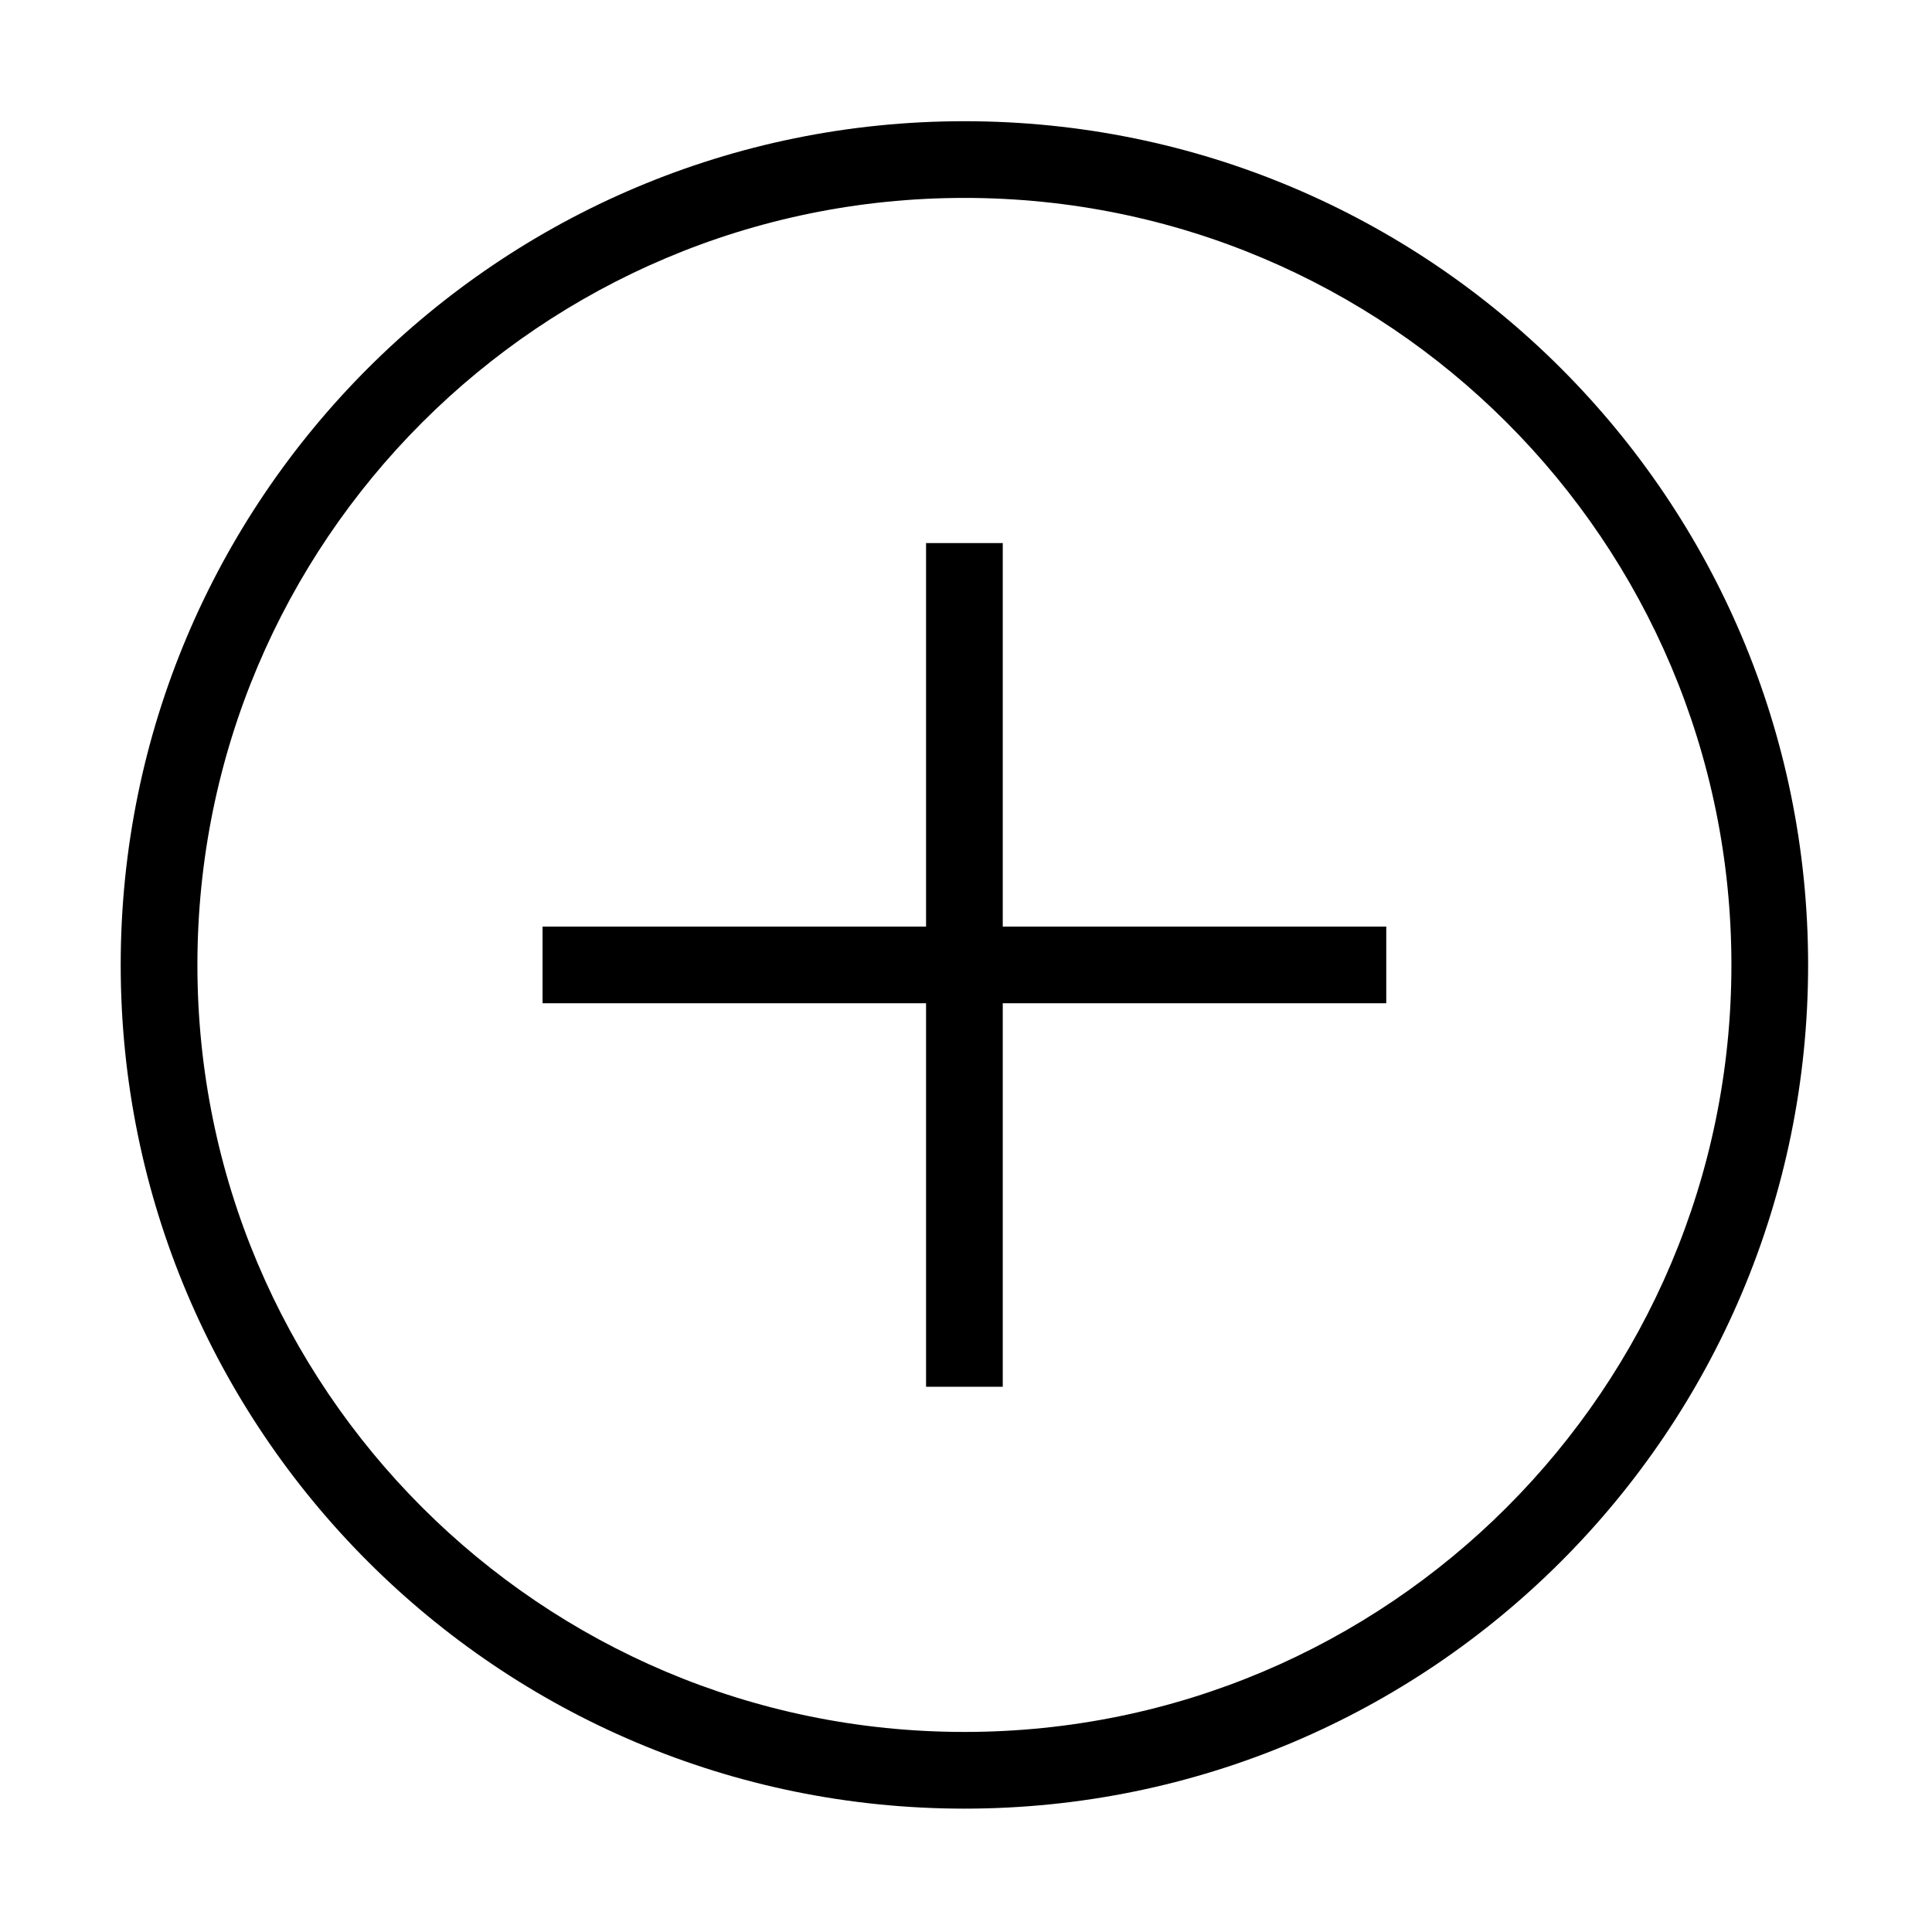<?xml version="1.0" standalone="no"?><!DOCTYPE svg PUBLIC "-//W3C//DTD SVG 1.1//EN" "http://www.w3.org/Graphics/SVG/1.1/DTD/svg11.dtd"><svg t="1658922568699" class="icon" viewBox="0 0 1024 1024" version="1.1" xmlns="http://www.w3.org/2000/svg" p-id="12283" width="32" height="32" xmlns:xlink="http://www.w3.org/1999/xlink"><defs><style type="text/css"></style></defs><path d="M511.157 958.616c-246.952 0-447.18-200.216-447.18-447.191 0-246.972 200.227-447.179 447.18-447.179 246.974 0 447.18 200.207 447.18 447.179C958.337 758.4 758.13 958.616 511.157 958.616zM511.157 104.899c-224.524 0-406.528 182.014-406.528 406.526 0 224.526 182.004 406.539 406.528 406.539 224.524 0 406.528-182.013 406.528-406.539C917.684 286.914 735.681 104.899 511.157 104.899zM531.483 735.016l-40.653 0L490.83 531.752 287.568 531.752l0-40.653 203.262 0L490.83 287.837l40.653 0 0 203.262L734.748 491.099l0 40.653L531.483 531.752 531.483 735.016z" p-id="12284"></path></svg>